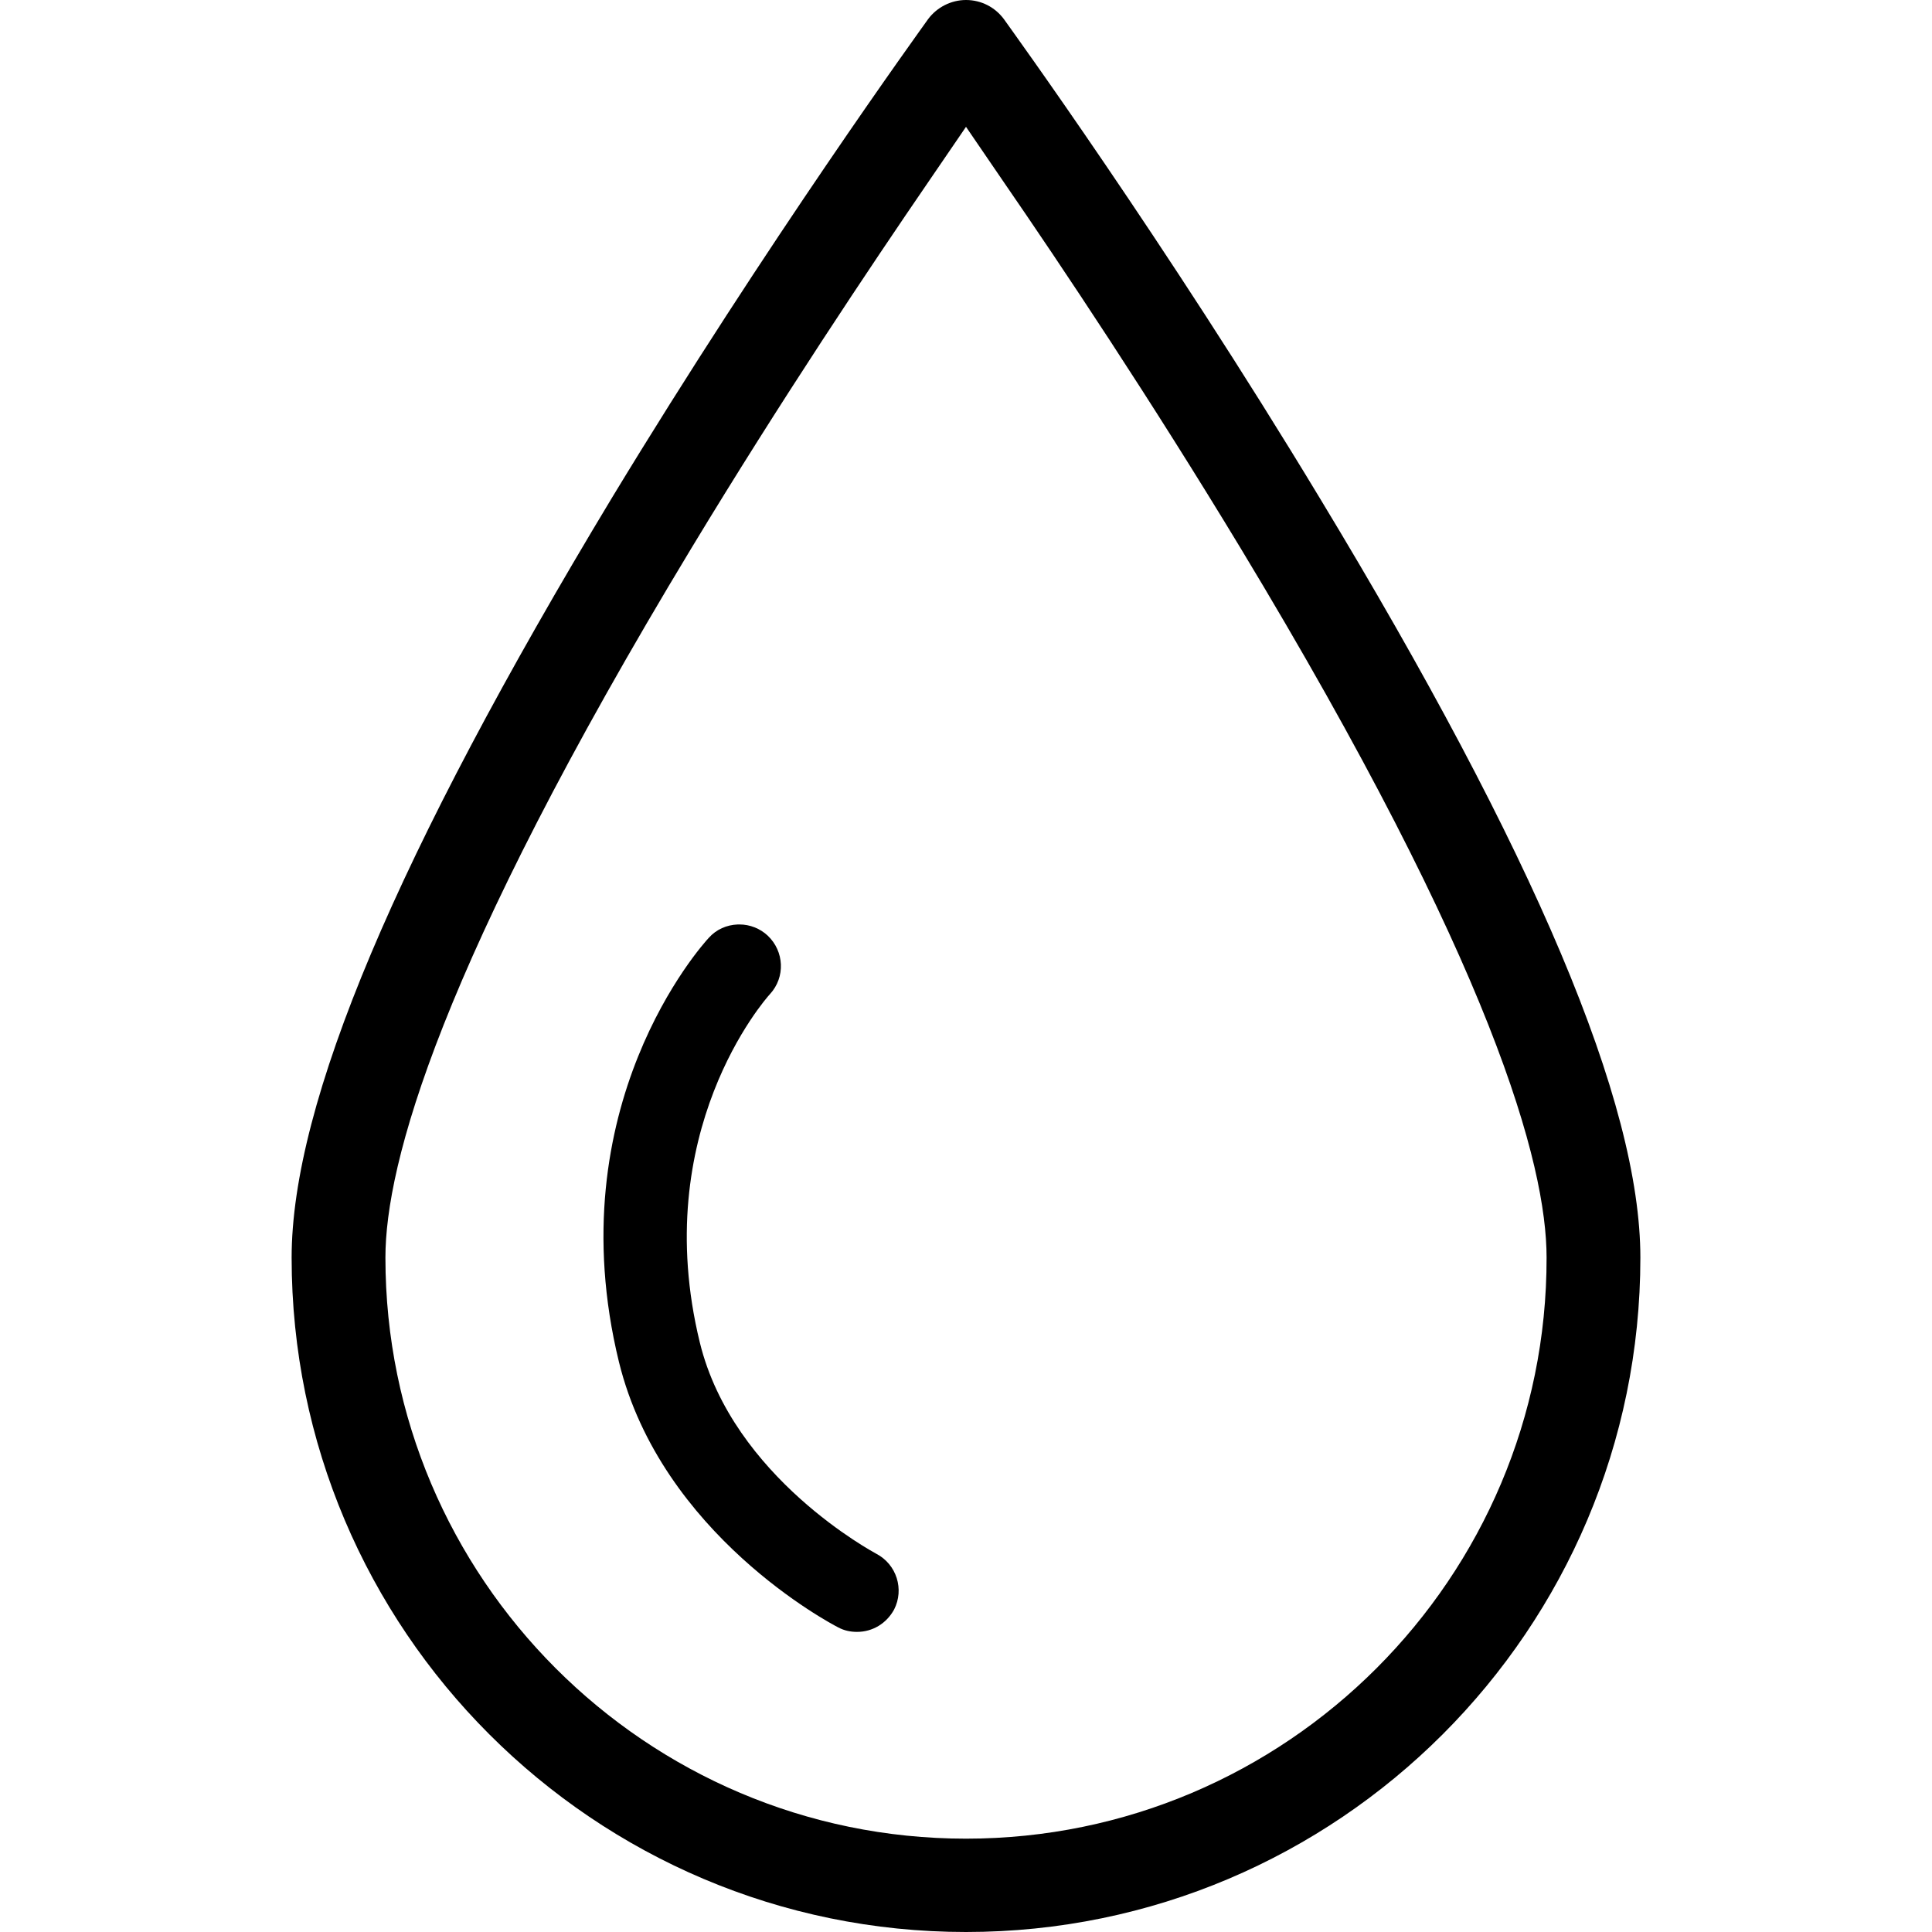 <?xml version="1.0" standalone="no"?><!DOCTYPE svg PUBLIC "-//W3C//DTD SVG 1.1//EN" "http://www.w3.org/Graphics/SVG/1.1/DTD/svg11.dtd"><svg t="1538205509408" class="icon" style="" viewBox="0 0 1024 1024" version="1.1" xmlns="http://www.w3.org/2000/svg" p-id="2663" xmlns:xlink="http://www.w3.org/1999/xlink" width="200" height="200"><defs><style type="text/css"></style></defs><path d="M699.473 263.93C616.862 127.112 535.434 14.913 532.12 10.178 527.386 3.788 520.048 0 512 0c-7.811 0-15.386 3.787-20.12 10.178-3.314 4.735-84.505 116.698-167.59 253.752-114.093 189.13-169.72 320.74-169.72 402.64C154.57 863.749 314.823 1024 512 1024s357.43-160.252 357.43-357.43c0-81.9-55.627-213.747-169.957-402.64zM512 974.528c-169.72 0-307.72-138.238-307.72-307.957 0-49.236 28.168-154.334 162.381-376.367 47.105-77.877 94.447-148.652 125.929-194.574L512 67.225l19.41 28.405c31.482 45.685 78.824 116.697 125.929 194.574C791.552 512.237 819.72 617.335 819.72 666.571c0.237 169.719-138 307.957-307.72 307.957z" p-id="2664"></path><path d="M328.078 721.96c22.487 91.37 112.436 138.711 116.223 140.605 3.078 1.657 6.392 2.367 9.942 2.367 8.285 0 15.623-4.497 19.647-11.835 5.444-10.652 1.42-23.908-9.468-29.589-0.71-0.473-75.984-40.24-93.5-111.963-27.222-111.49 34.56-181.792 37.163-184.632 8.285-8.995 7.575-22.724-1.183-31.01-4.025-3.786-9.469-5.917-14.913-5.917h-0.947c-5.918 0.237-11.362 2.604-15.386 7.101-3.314 3.551-80.717 89.24-47.578 224.873z" p-id="2665"></path></svg>